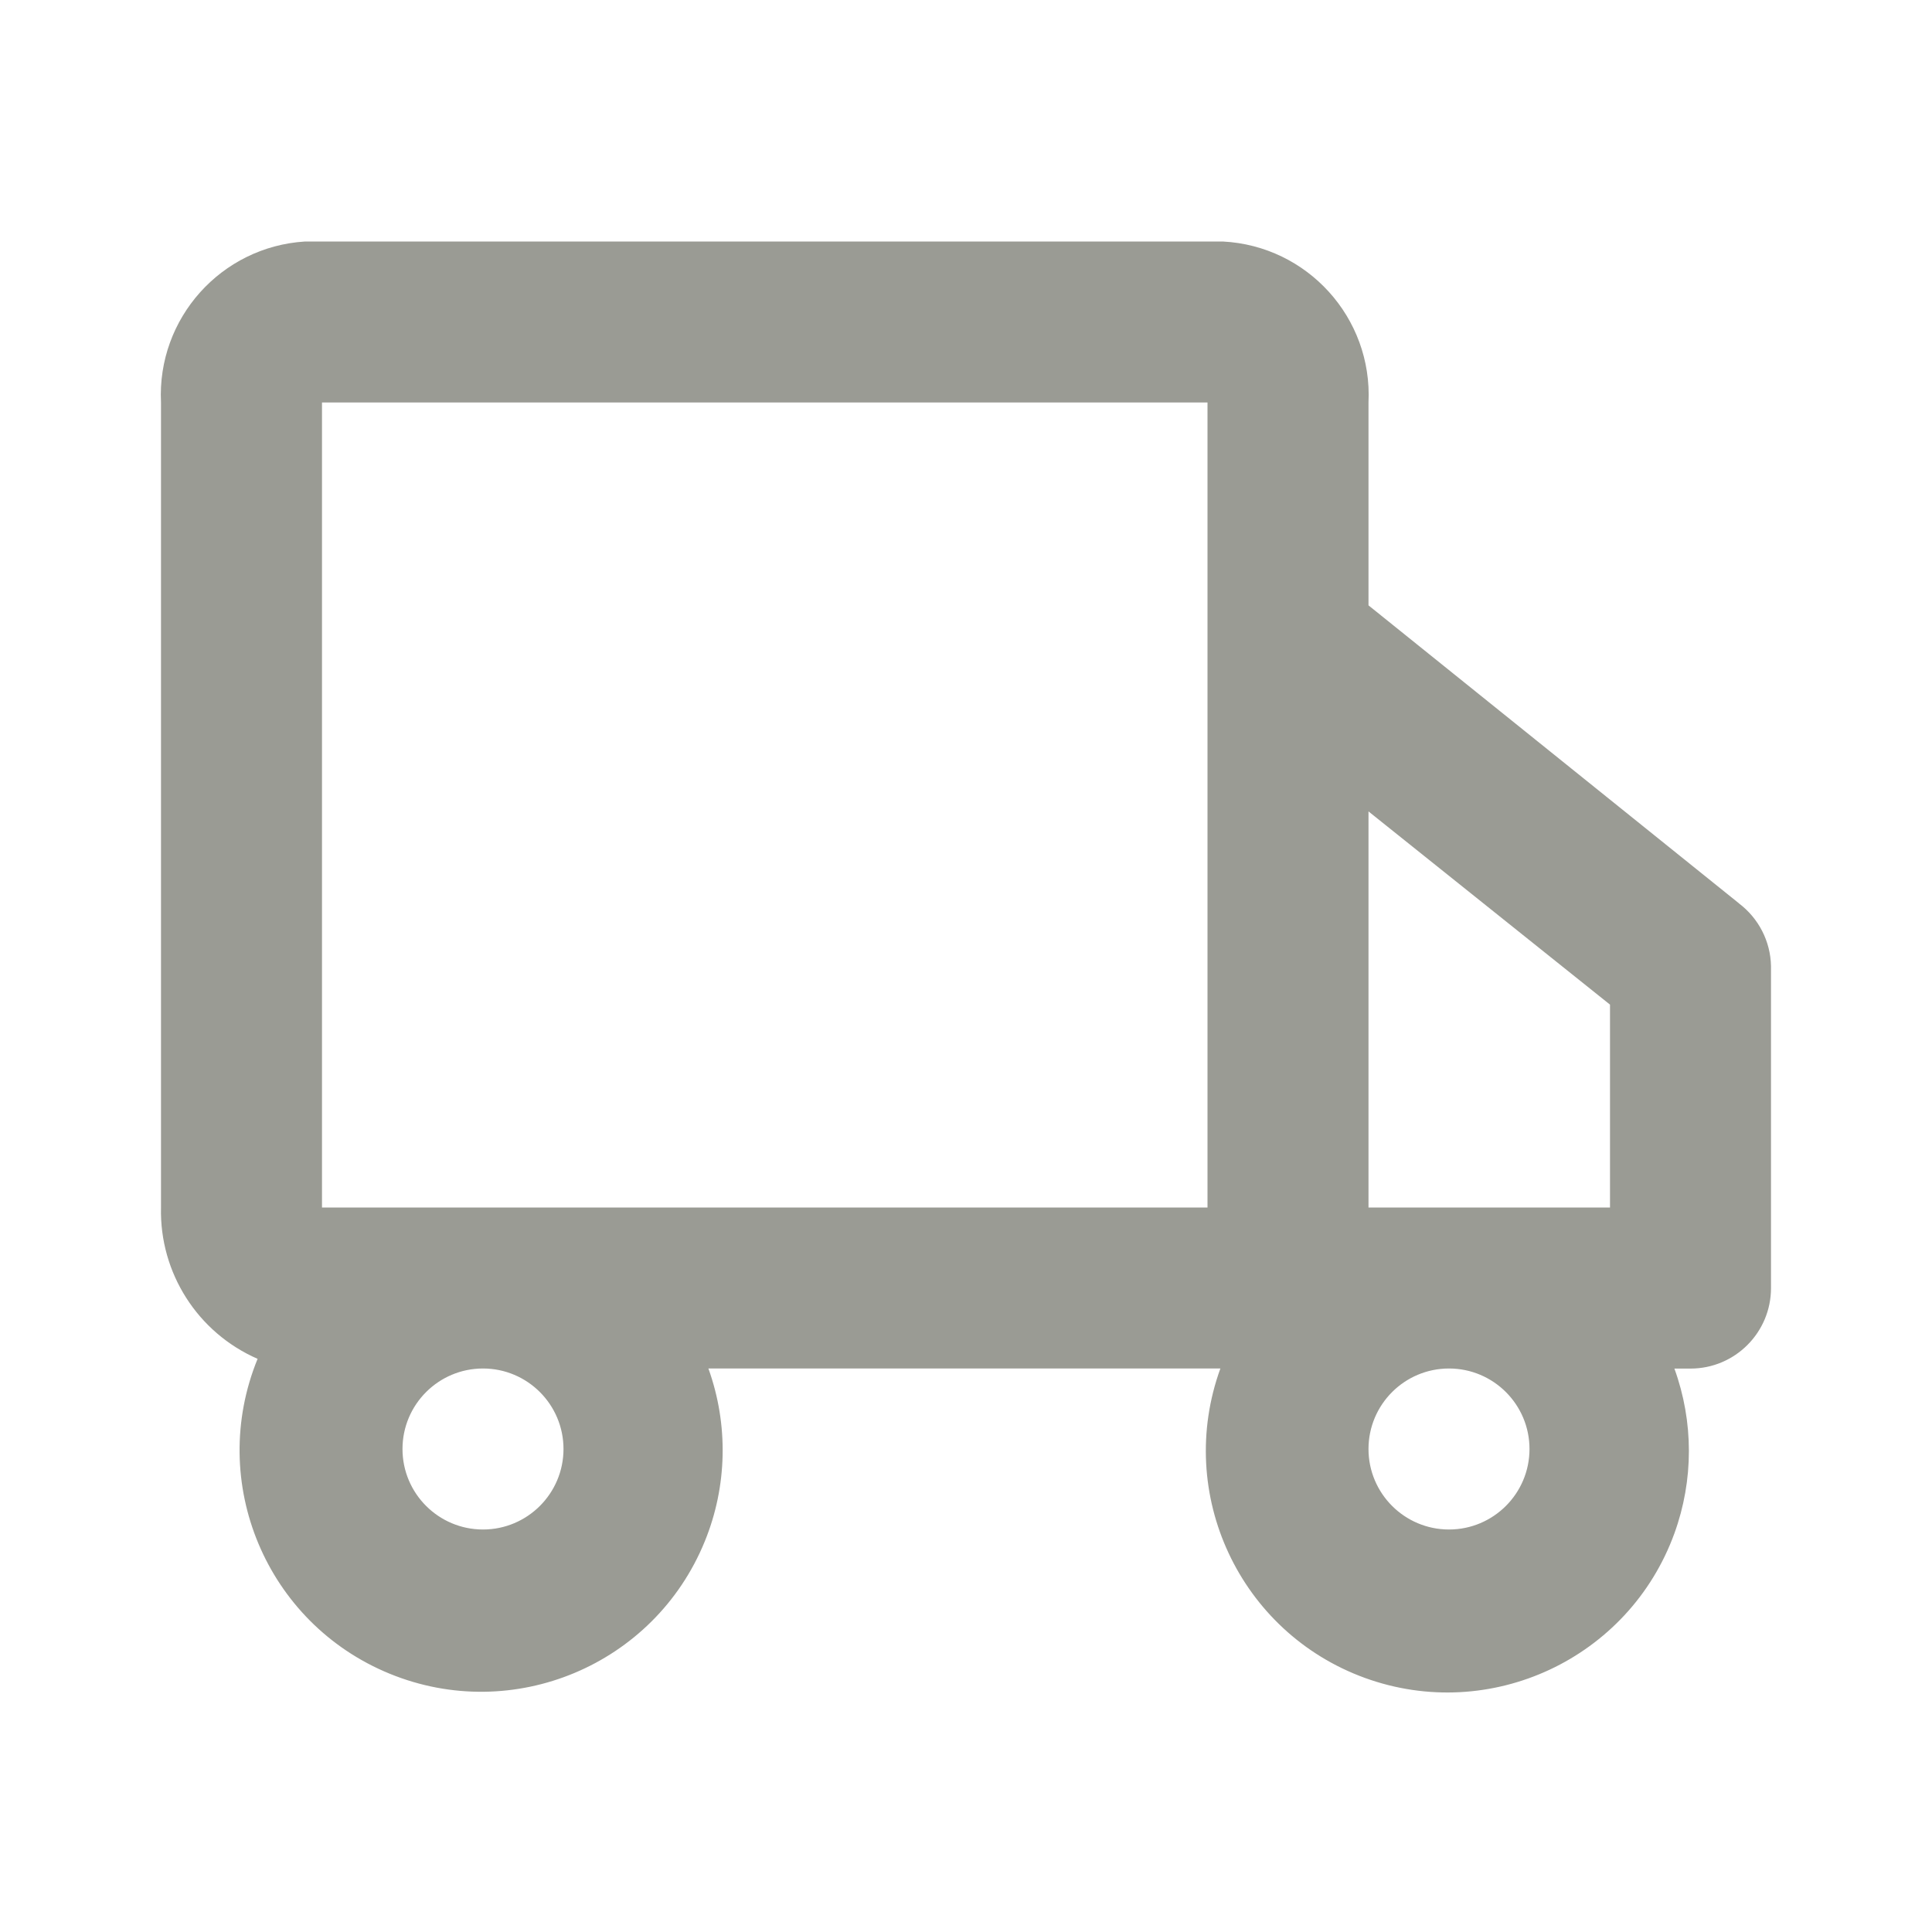 <?xml version="1.0" encoding="UTF-8"?>
<svg version="1.1" viewBox="0 0 24 24" xmlns="http://www.w3.org/2000/svg" xmlns:xlink="http://www.w3.org/1999/xlink">
    <!--Generated by IJSVG (https://github.com/iconjar/IJSVG)-->
    <g fill="#9A9B94">
        <path opacity="0" d="M0,0h24v24h-24Z"></path>
        <path d="M21.6,11.22l-4.6,-3.7v-2.52l7.21122e-08,-1.48723e-06c0.051,-1.052 -0.759,-1.946 -1.81,-2h-11.4l2.25624e-08,-1.39305e-09c-1.043,0.064 -1.841,0.956 -1.79,2v10l-5.97968e-08,2.55853e-06c-0.019,0.812 0.455,1.555 1.2,1.88l-1.30159e-07,3.18424e-07c-0.627,1.534 0.108,3.285 1.642,3.912c1.534,0.627 3.285,-0.108 3.912,-1.642c0.281,-0.686 0.297,-1.452 0.046,-2.15h6.36l1.21436e-07,-3.34579e-07c-0.565,1.557 0.239,3.278 1.796,3.844c1.557,0.565 3.278,-0.239 3.844,-1.796c0.24,-0.661 0.24,-1.386 2.42872e-07,-2.047h0.2h-4.37114e-08c0.552,2.41411e-08 1,-0.448 1,-1v-4l4.53773e-09,2.25128e-07c-0.006,-0.308 -0.154,-0.595 -0.4,-0.78Zm-1.6,1.26v2.52h-3v-4.92Zm-13,5.52v0c0,0.552 -0.448,1 -1,1c-0.552,0 -1,-0.448 -1,-1c0,-0.552 0.448,-1 1,-1h-4.37114e-08c0.552,-2.41411e-08 1,0.448 1,1Zm5,-3h-8v-10h11v10Zm7,3v0c0,0.552 -0.448,1 -1,1c-0.552,0 -1,-0.448 -1,-1c0,-0.552 0.448,-1 1,-1h-4.37114e-08c0.552,-2.41411e-08 1,0.448 1,1Z"></path>
    </g>
</svg>